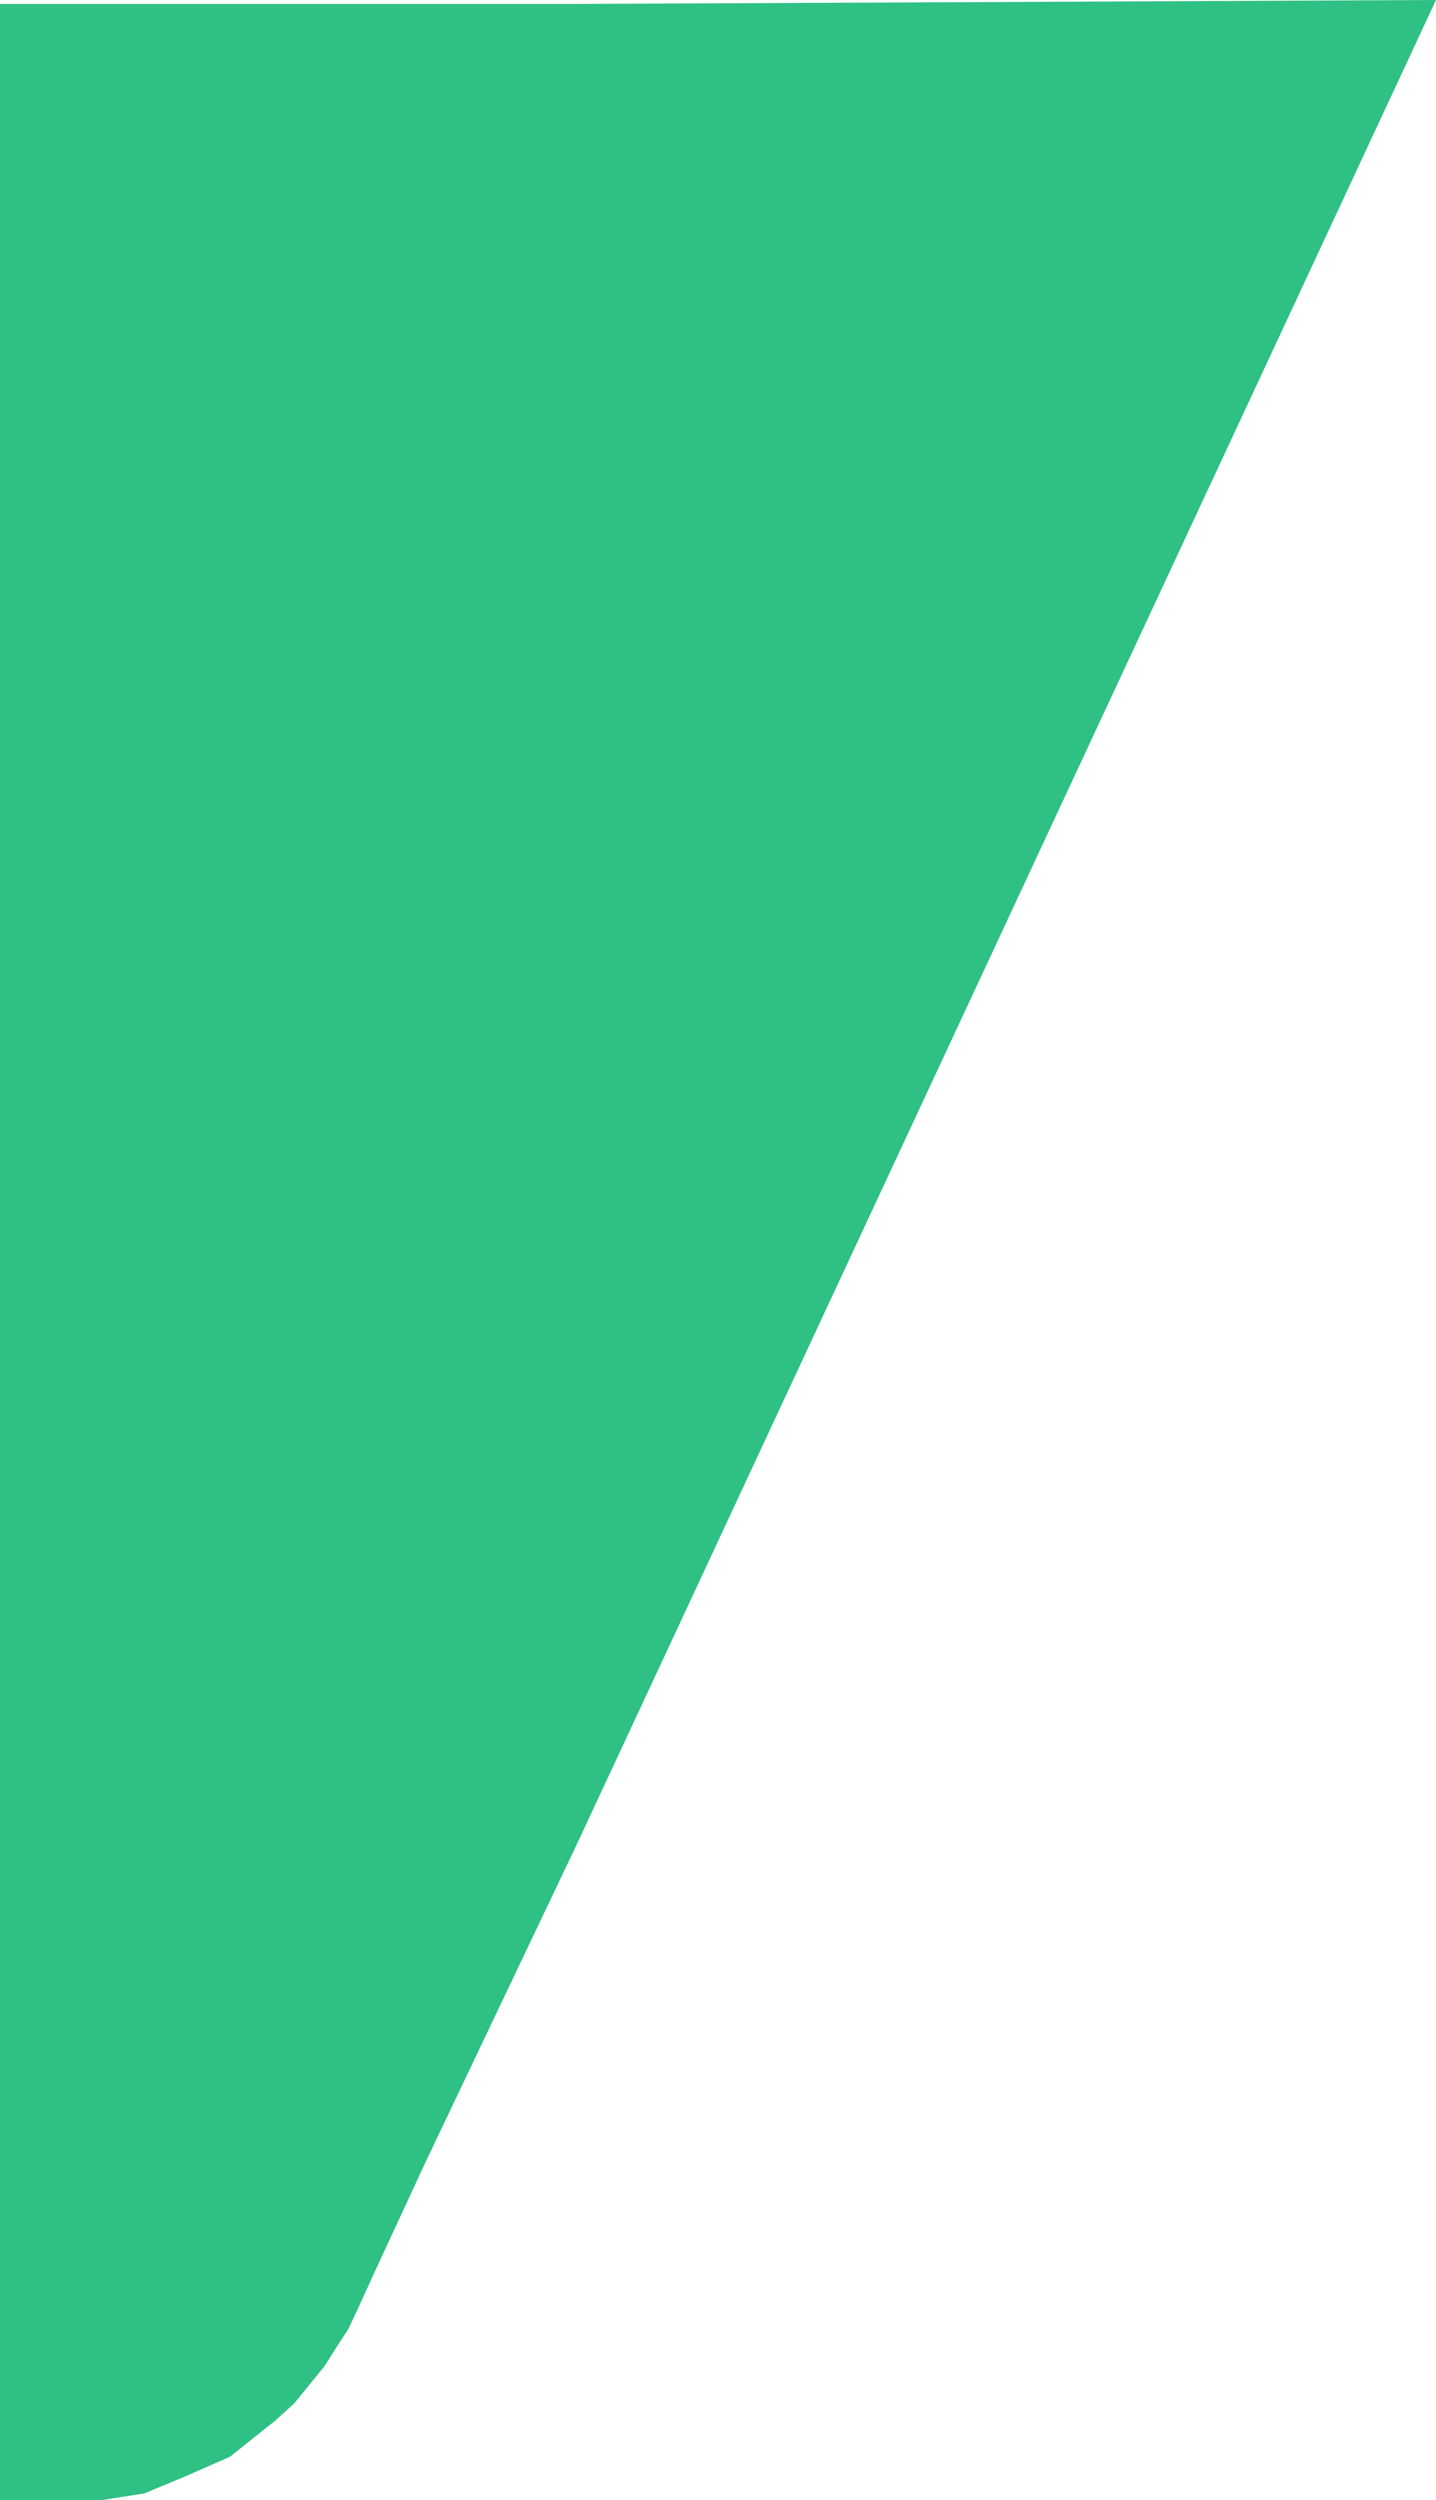 <svg width="574" height="999" viewBox="0 0 574 999" fill="none" xmlns="http://www.w3.org/2000/svg">
<path d="M0 999L0 1.571H231.024L574 -0L231.024 736.022L169.914 864.368L149.047 909.42L142.589 923.564L139.111 930.898L134.64 937.708L129.671 945.566L123.709 952.9L117.747 960.234L110.295 967.044L91.913 981.712L74.027 989.57L57.632 996.38L40.74 999H0Z" fill="#2FC083"/>
</svg>